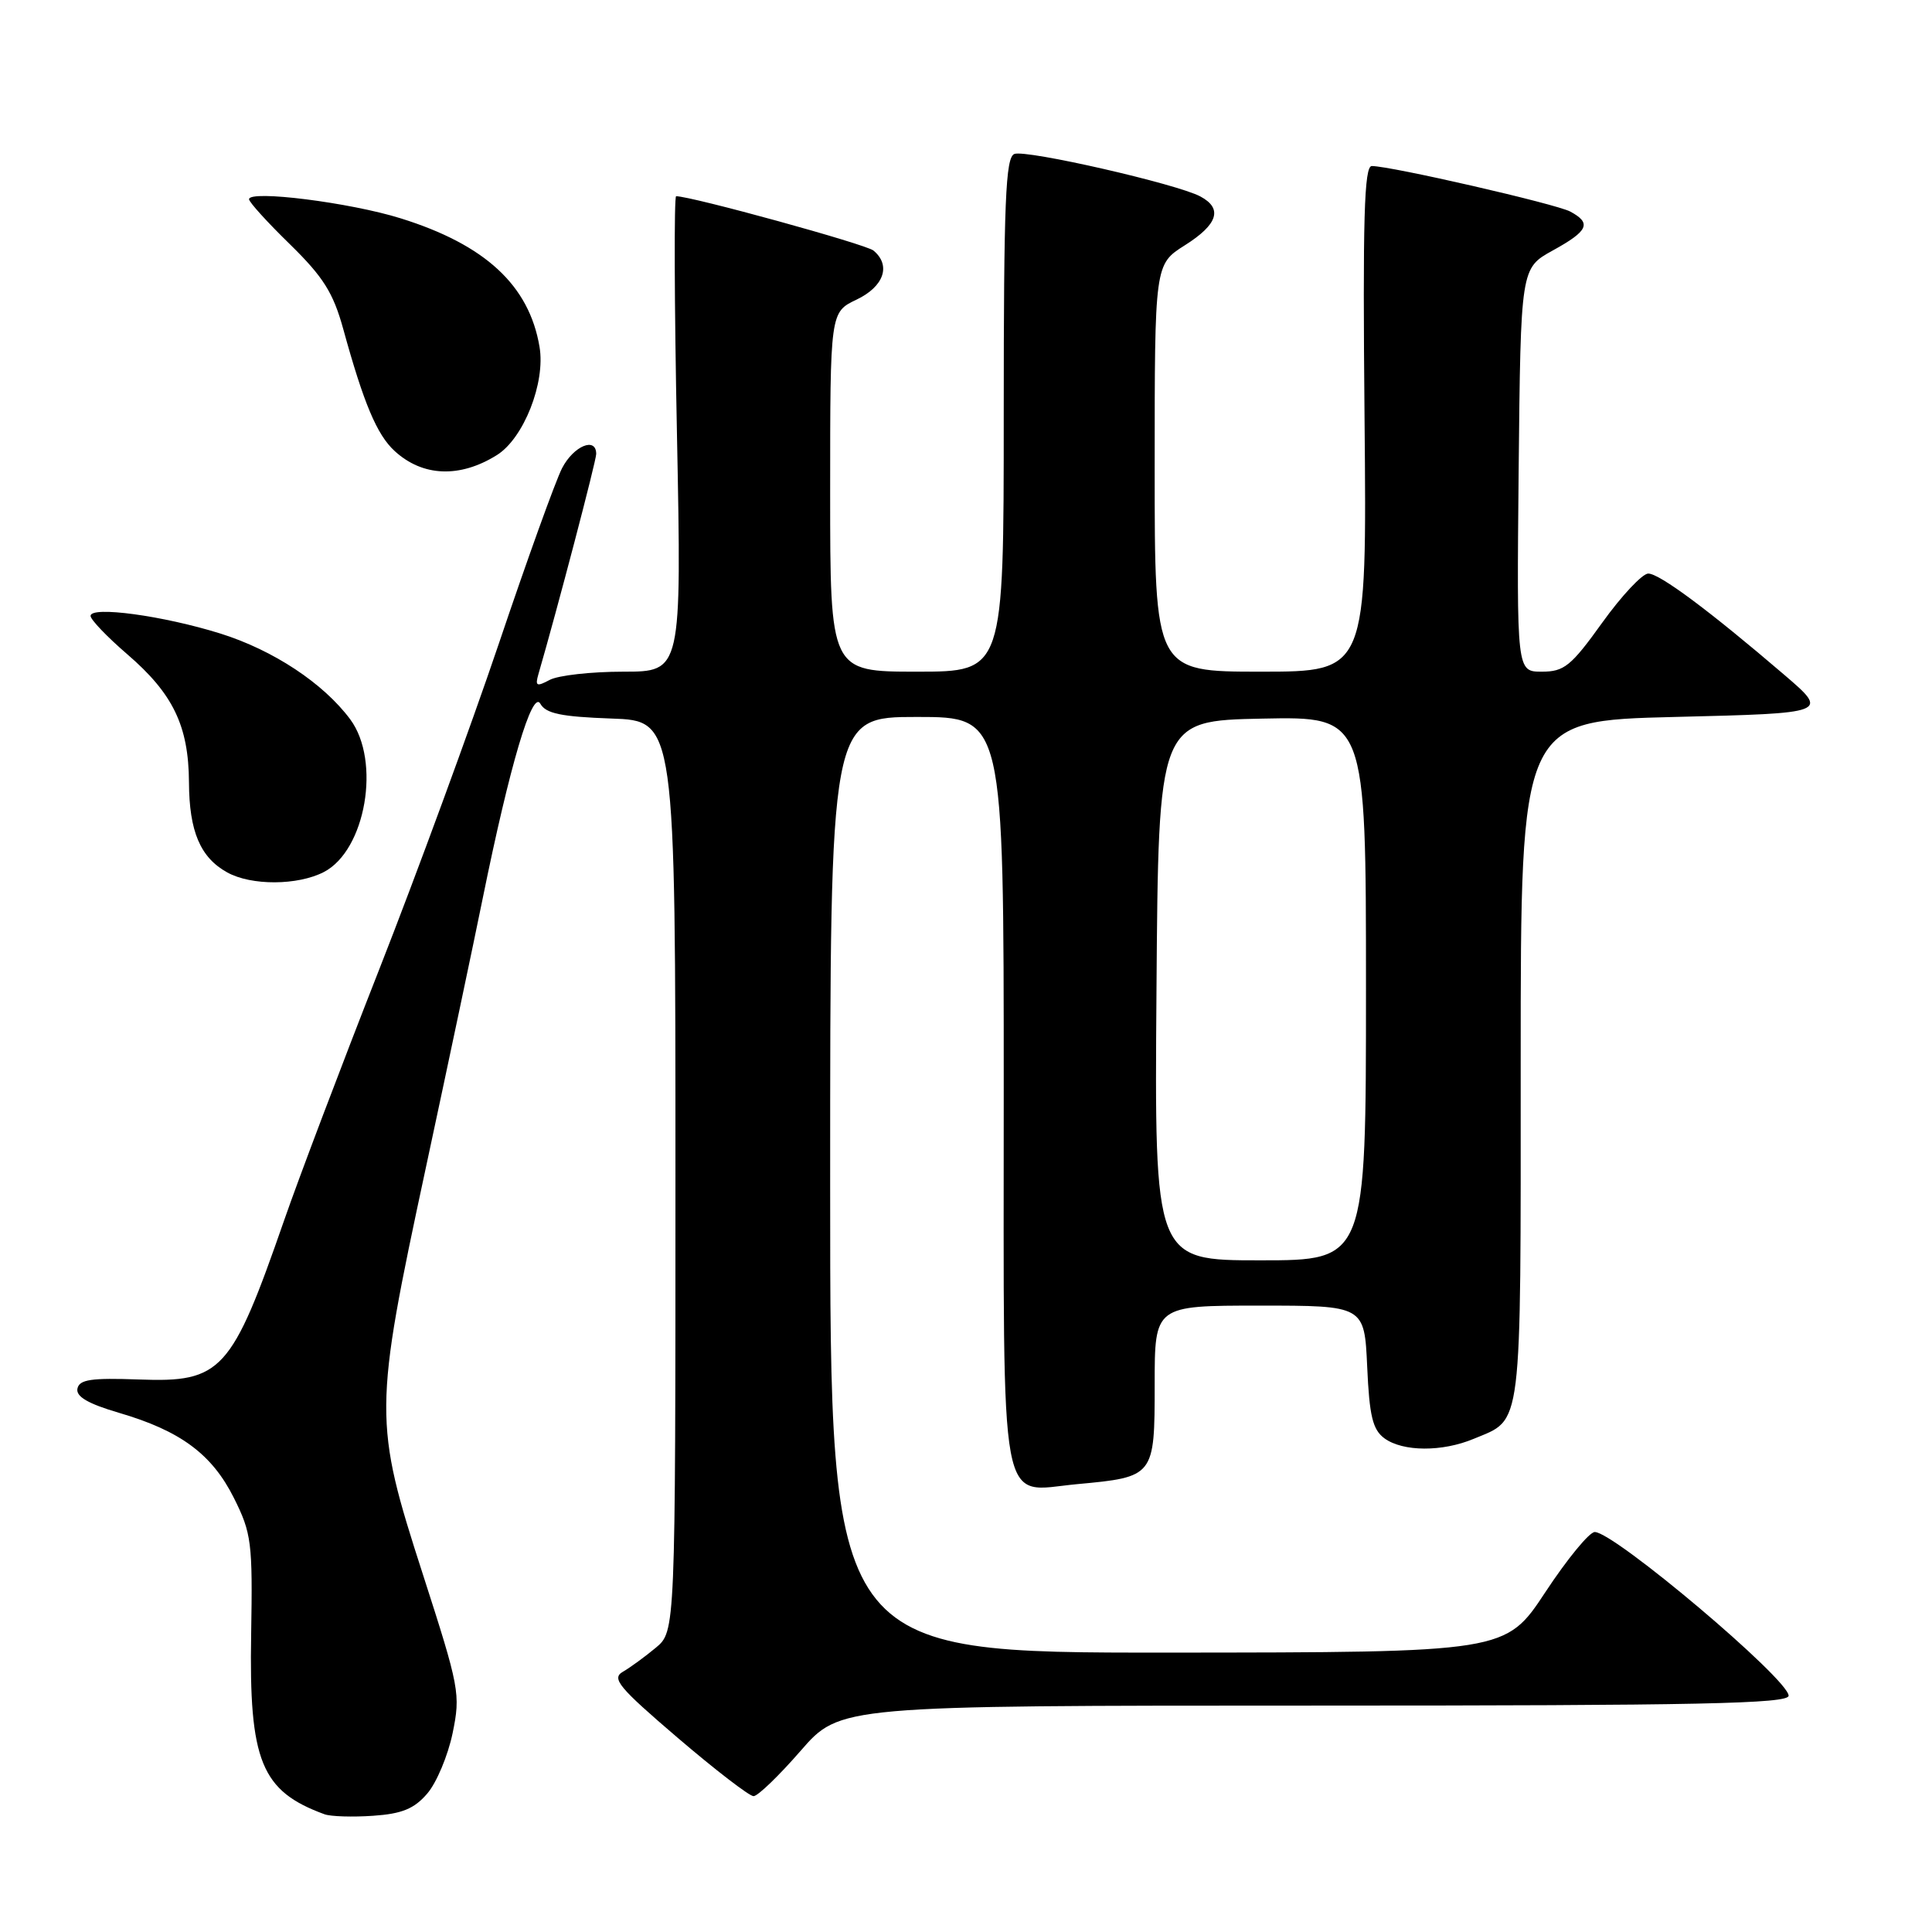 <?xml version="1.0" encoding="UTF-8" standalone="no"?>
<!DOCTYPE svg PUBLIC "-//W3C//DTD SVG 1.1//EN" "http://www.w3.org/Graphics/SVG/1.1/DTD/svg11.dtd" >
<svg xmlns="http://www.w3.org/2000/svg" xmlns:xlink="http://www.w3.org/1999/xlink" version="1.1" viewBox="0 0 256 256">
 <g >
 <path fill="currentColor"
d=" M 56.61 237.66 C 57.84 236.24 59.35 232.64 59.97 229.67 C 61.04 224.47 60.89 223.67 56.04 208.63 C 49.49 188.34 49.50 186.99 56.42 154.76 C 59.40 140.87 62.80 124.78 63.97 119.00 C 67.55 101.39 70.53 91.34 71.60 93.25 C 72.33 94.55 74.35 94.97 81.01 95.21 C 89.50 95.50 89.50 95.50 89.50 155.84 C 89.50 216.17 89.50 216.17 86.89 218.34 C 85.46 219.53 83.50 220.96 82.53 221.52 C 81.00 222.41 81.98 223.58 89.80 230.27 C 94.77 234.52 99.29 238.00 99.85 238.00 C 100.41 238.00 103.21 235.30 106.08 232.00 C 111.30 226.00 111.30 226.00 174.15 226.00 C 225.20 226.00 237.00 225.75 237.00 224.69 C 237.00 222.51 213.90 203.00 211.31 203.00 C 210.60 203.00 207.65 206.59 204.76 210.98 C 199.50 218.95 199.50 218.95 154.75 218.98 C 110.00 219.00 110.00 219.00 110.00 157.00 C 110.00 95.00 110.00 95.00 121.50 95.00 C 133.00 95.00 133.00 95.00 133.00 144.43 C 133.00 201.75 132.24 197.64 142.69 196.66 C 152.96 195.71 153.00 195.66 153.00 183.46 C 153.00 173.00 153.00 173.00 166.89 173.00 C 180.79 173.00 180.79 173.00 181.16 181.09 C 181.45 187.66 181.89 189.44 183.45 190.59 C 185.89 192.37 191.11 192.40 195.28 190.65 C 201.78 187.94 201.50 190.18 201.50 140.59 C 201.50 95.50 201.50 95.50 221.93 95.00 C 242.35 94.50 242.35 94.50 236.43 89.42 C 226.53 80.94 219.90 76.00 218.40 76.00 C 217.63 76.00 214.88 78.92 212.31 82.50 C 208.17 88.27 207.26 89.00 204.30 89.00 C 200.97 89.00 200.97 89.00 201.23 62.27 C 201.50 35.54 201.50 35.54 205.75 33.19 C 210.47 30.59 210.93 29.57 208.06 28.03 C 206.16 27.02 184.30 22.00 181.77 22.00 C 180.76 22.00 180.56 28.96 180.81 55.50 C 181.12 89.00 181.12 89.00 167.06 89.00 C 153.00 89.00 153.00 89.00 153.00 62.01 C 153.00 35.03 153.00 35.03 157.00 32.50 C 161.39 29.73 162.05 27.63 159.05 26.03 C 155.96 24.37 135.96 19.80 134.41 20.40 C 133.24 20.85 133.00 26.63 133.00 54.97 C 133.00 89.00 133.00 89.00 121.50 89.00 C 110.00 89.00 110.00 89.00 110.00 65.19 C 110.00 41.37 110.00 41.37 113.50 39.70 C 117.13 37.97 118.10 35.16 115.74 33.20 C 114.73 32.36 91.62 26.00 89.59 26.00 C 89.31 26.00 89.35 40.17 89.70 57.50 C 90.32 89.00 90.32 89.00 82.59 89.00 C 78.35 89.00 73.96 89.49 72.84 90.09 C 71.10 91.02 70.89 90.91 71.34 89.34 C 73.86 80.67 79.00 61.07 79.00 60.15 C 79.00 57.84 76.01 59.08 74.48 62.03 C 73.62 63.70 69.85 74.16 66.10 85.28 C 62.34 96.40 55.20 115.85 50.23 128.50 C 45.26 141.15 39.60 156.08 37.66 161.67 C 30.68 181.76 29.37 183.20 18.41 182.79 C 12.08 182.56 10.51 182.79 10.26 184.00 C 10.05 185.06 11.67 186.00 15.75 187.20 C 23.92 189.59 28.09 192.68 31.00 198.50 C 33.33 203.16 33.48 204.39 33.28 216.49 C 32.98 233.36 34.60 237.33 43.00 240.40 C 43.83 240.70 46.72 240.79 49.44 240.60 C 53.26 240.34 54.89 239.67 56.61 237.66 Z  M 42.91 115.55 C 48.46 112.68 50.50 100.85 46.41 95.32 C 42.86 90.54 36.22 86.15 29.21 83.95 C 21.63 81.58 12.00 80.27 12.00 81.61 C 12.00 82.10 14.18 84.38 16.85 86.68 C 22.94 91.92 24.99 96.18 25.04 103.65 C 25.07 110.17 26.54 113.63 30.11 115.60 C 33.30 117.37 39.44 117.34 42.91 115.55 Z  M 65.84 60.30 C 69.39 58.08 72.30 50.71 71.49 45.96 C 70.12 37.81 64.29 32.42 53.09 28.93 C 46.37 26.83 33.00 25.15 33.00 26.40 C 33.00 26.78 35.44 29.47 38.43 32.38 C 42.84 36.70 44.15 38.78 45.48 43.59 C 48.19 53.44 49.94 57.60 52.28 59.75 C 55.99 63.17 60.93 63.37 65.84 60.30 Z  M 153.24 131.25 C 153.50 95.50 153.50 95.50 167.25 95.22 C 181.00 94.94 181.00 94.94 181.00 130.97 C 181.00 167.00 181.00 167.00 166.99 167.00 C 152.97 167.00 152.97 167.00 153.24 131.25 Z "/>
</g>
</svg>